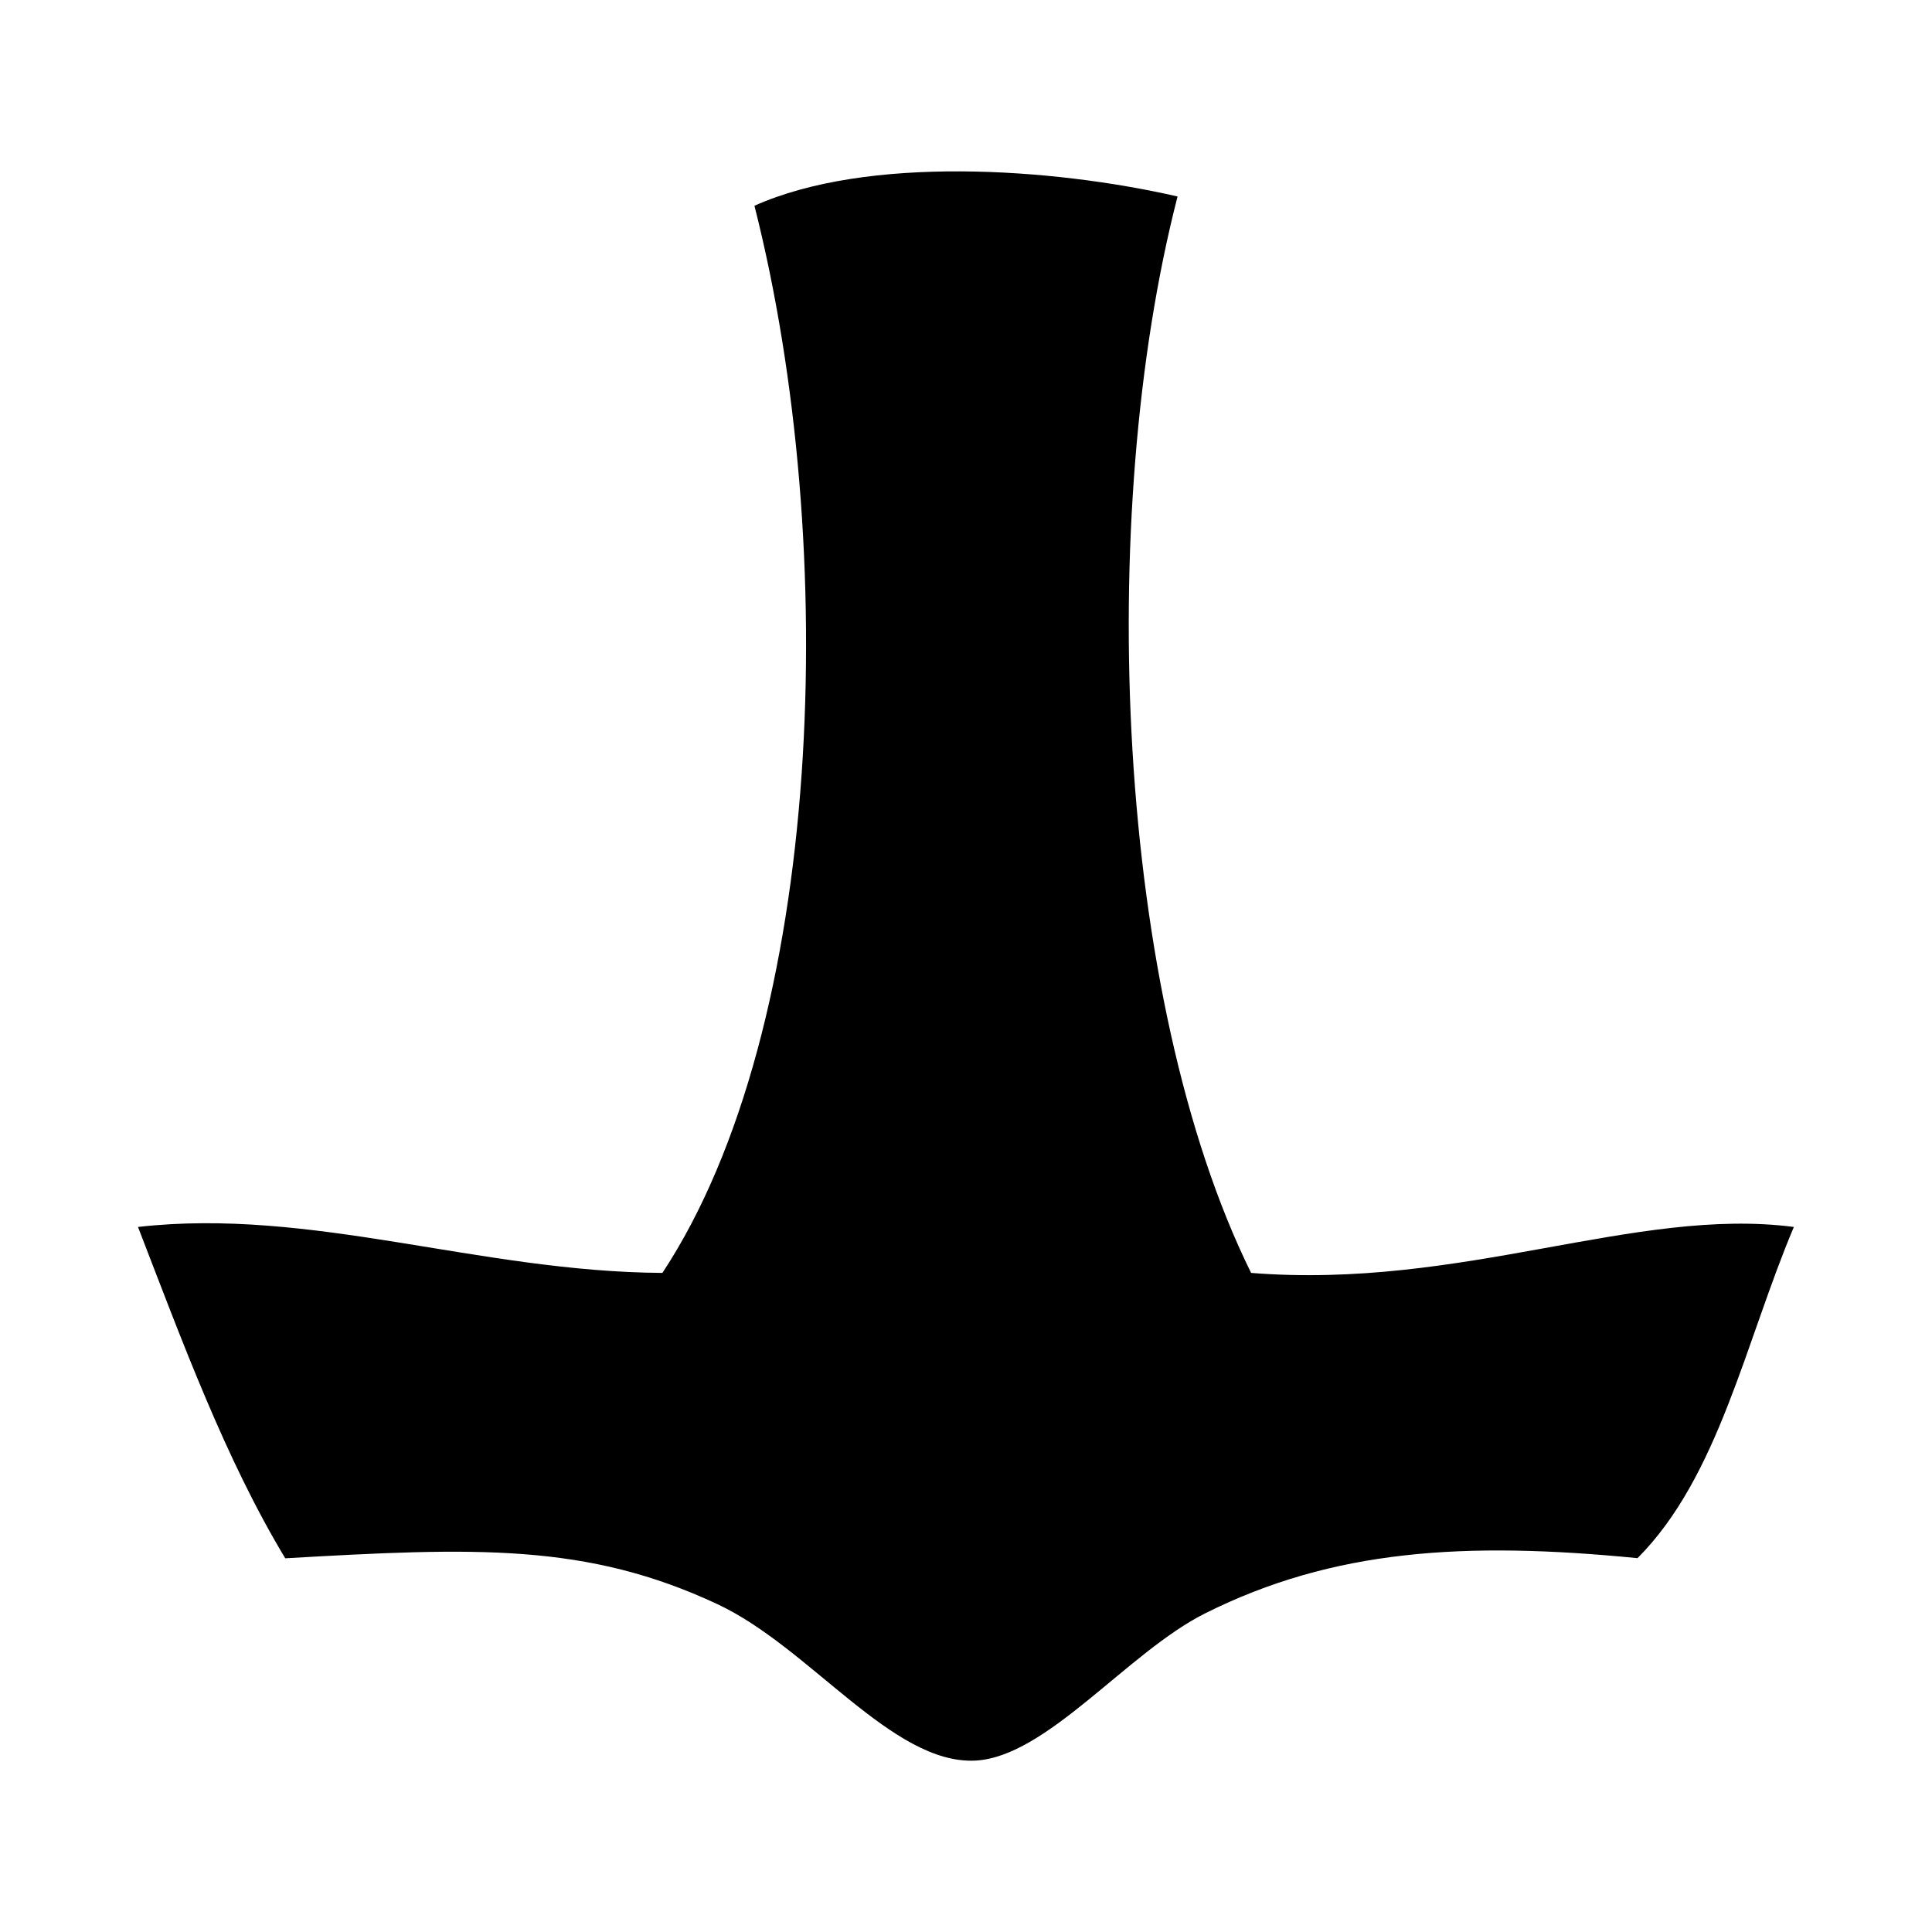<svg role="img" focusable="false" aria-hidden="true" xmlns="http://www.w3.org/2000/svg" viewBox="0 0 14 14" height="1em" width="1em">
  <path d="m 8.533,1.424 c -0.596,2.313 -0.452,5.804 0.533,7.8 1.532,0.122 2.784,-0.482 3.933,-0.333 -0.35,0.828 -0.545,1.811 -1.133,2.4 -1.25,-0.123 -2.207,-0.064 -3.133,0.4 -0.562,0.281 -1.148,1.042 -1.667,1.067 -0.6,0.028 -1.196,-0.819 -1.866,-1.133 -0.95,-0.445 -1.756,-0.412 -3.133,-0.333 C 1.632,10.57 1.322,9.724 1,8.891 c 1.256,-0.143 2.473,0.325 3.8,0.333 1.174,-1.779 1.293,-5.267 0.667,-7.733 0.815,-0.365 2.15,-0.277 3.067,-0.067 z"/>
</svg>
